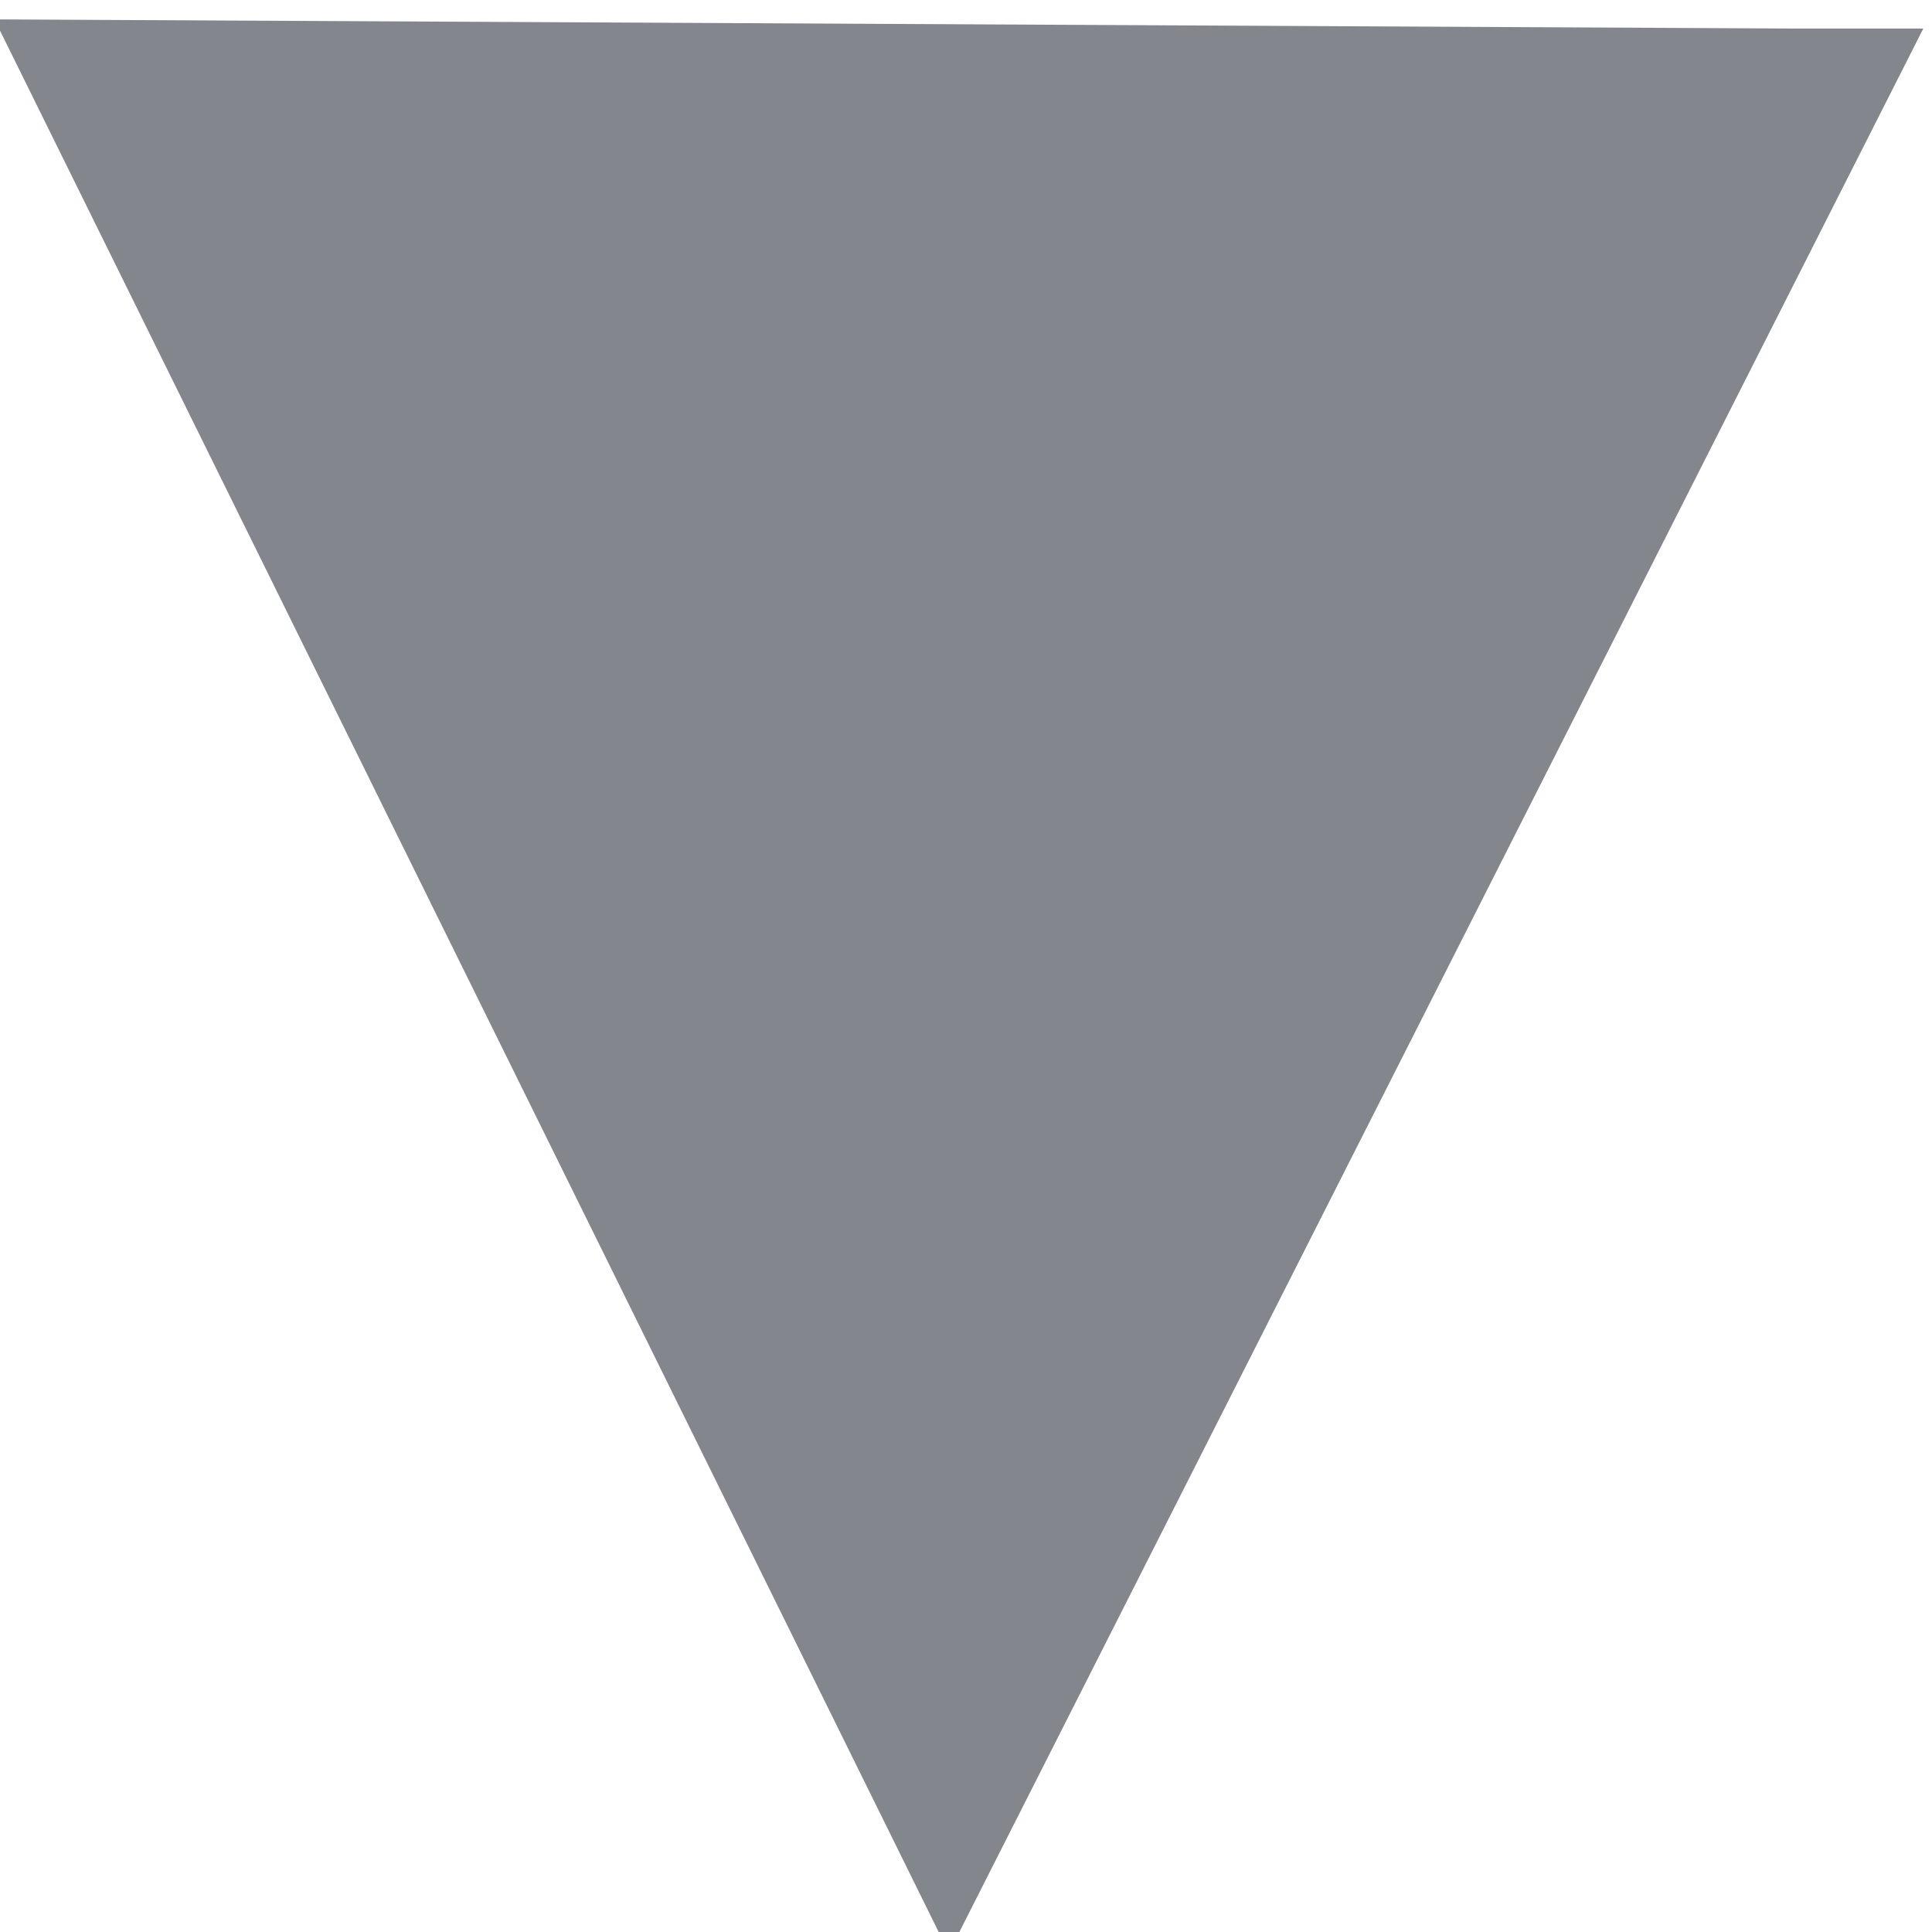 <svg width="16" height="16" xmlns="http://www.w3.org/2000/svg">
 <g id="Layer_1">
  <title>Layer 1</title>
  <path transform="rotate(-179.708 7.901 7.785)" stroke="#84868d" id="svg_1" d="m0.967,14.719l6.934,-13.867l6.934,13.867l-13.867,0z" stroke-width="1.3" fill="#84868d"/>
 </g>
</svg>